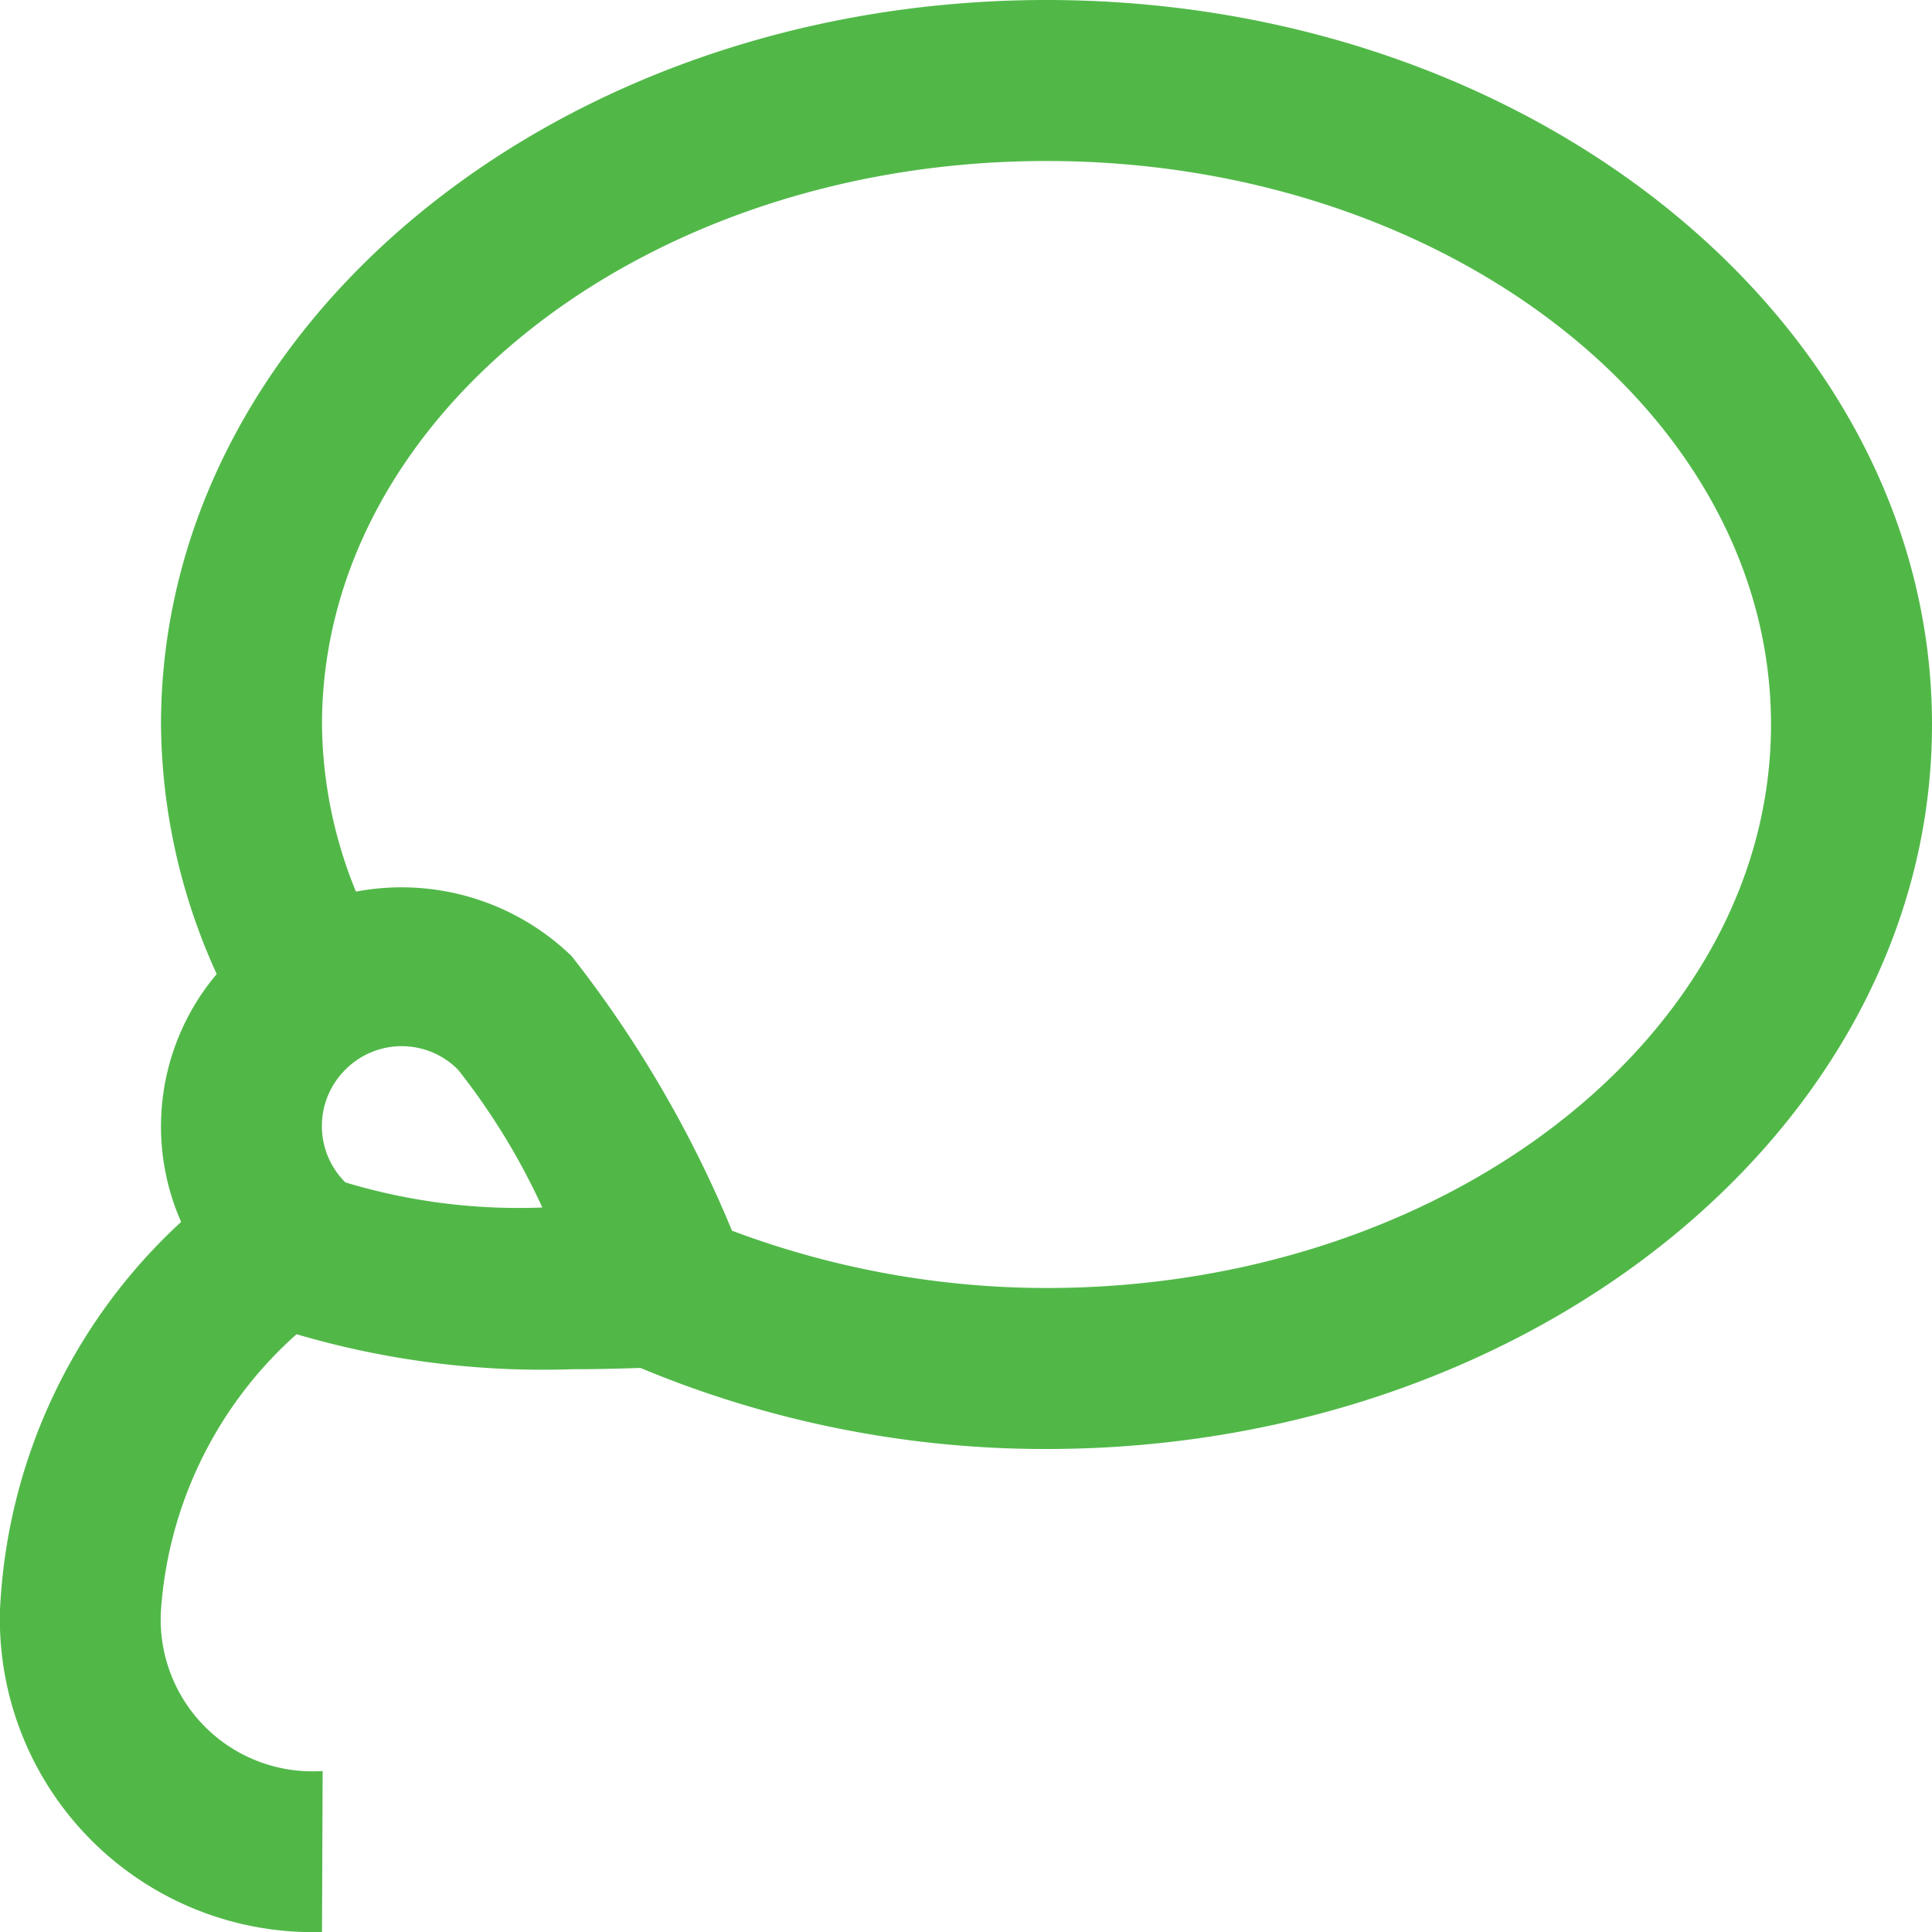 <svg id="Layer_1" data-name="Layer 1" xmlns="http://www.w3.org/2000/svg" viewBox="0 0 24 24"><defs><style>.cls-1{fill:#51B848;}</style></defs><path class="cls-1" d="M13,0C6.935,0,2,4.037,2,9a7.587,7.587,0,0,0,.692,3.1,2.936,2.936,0,0,0-.442,3.079A6.987,6.987,0,0,0,0,20a3.888,3.888,0,0,0,4,4l.008-2A1.885,1.885,0,0,1,2,20a5.059,5.059,0,0,1,1.684-3.426,10.821,10.821,0,0,0,3.429.435c.3,0,.577-.007.843-.016A13.048,13.048,0,0,0,13,18c6.065,0,11-4.037,11-9S19.065,0,13,0ZM4.29,14.688a.986.986,0,0,1,0-1.4h0a.985.985,0,0,1,1.4,0A8.432,8.432,0,0,1,6.737,15,7.448,7.448,0,0,1,4.29,14.688ZM13,16a11.119,11.119,0,0,1-3.907-.712A14.454,14.454,0,0,0,7.1,11.876a3.04,3.04,0,0,0-2.678-.8A5.581,5.581,0,0,1,4,9c0-3.859,4.037-7,9-7s9,3.141,9,7S17.963,16,13,16Z"/></svg>